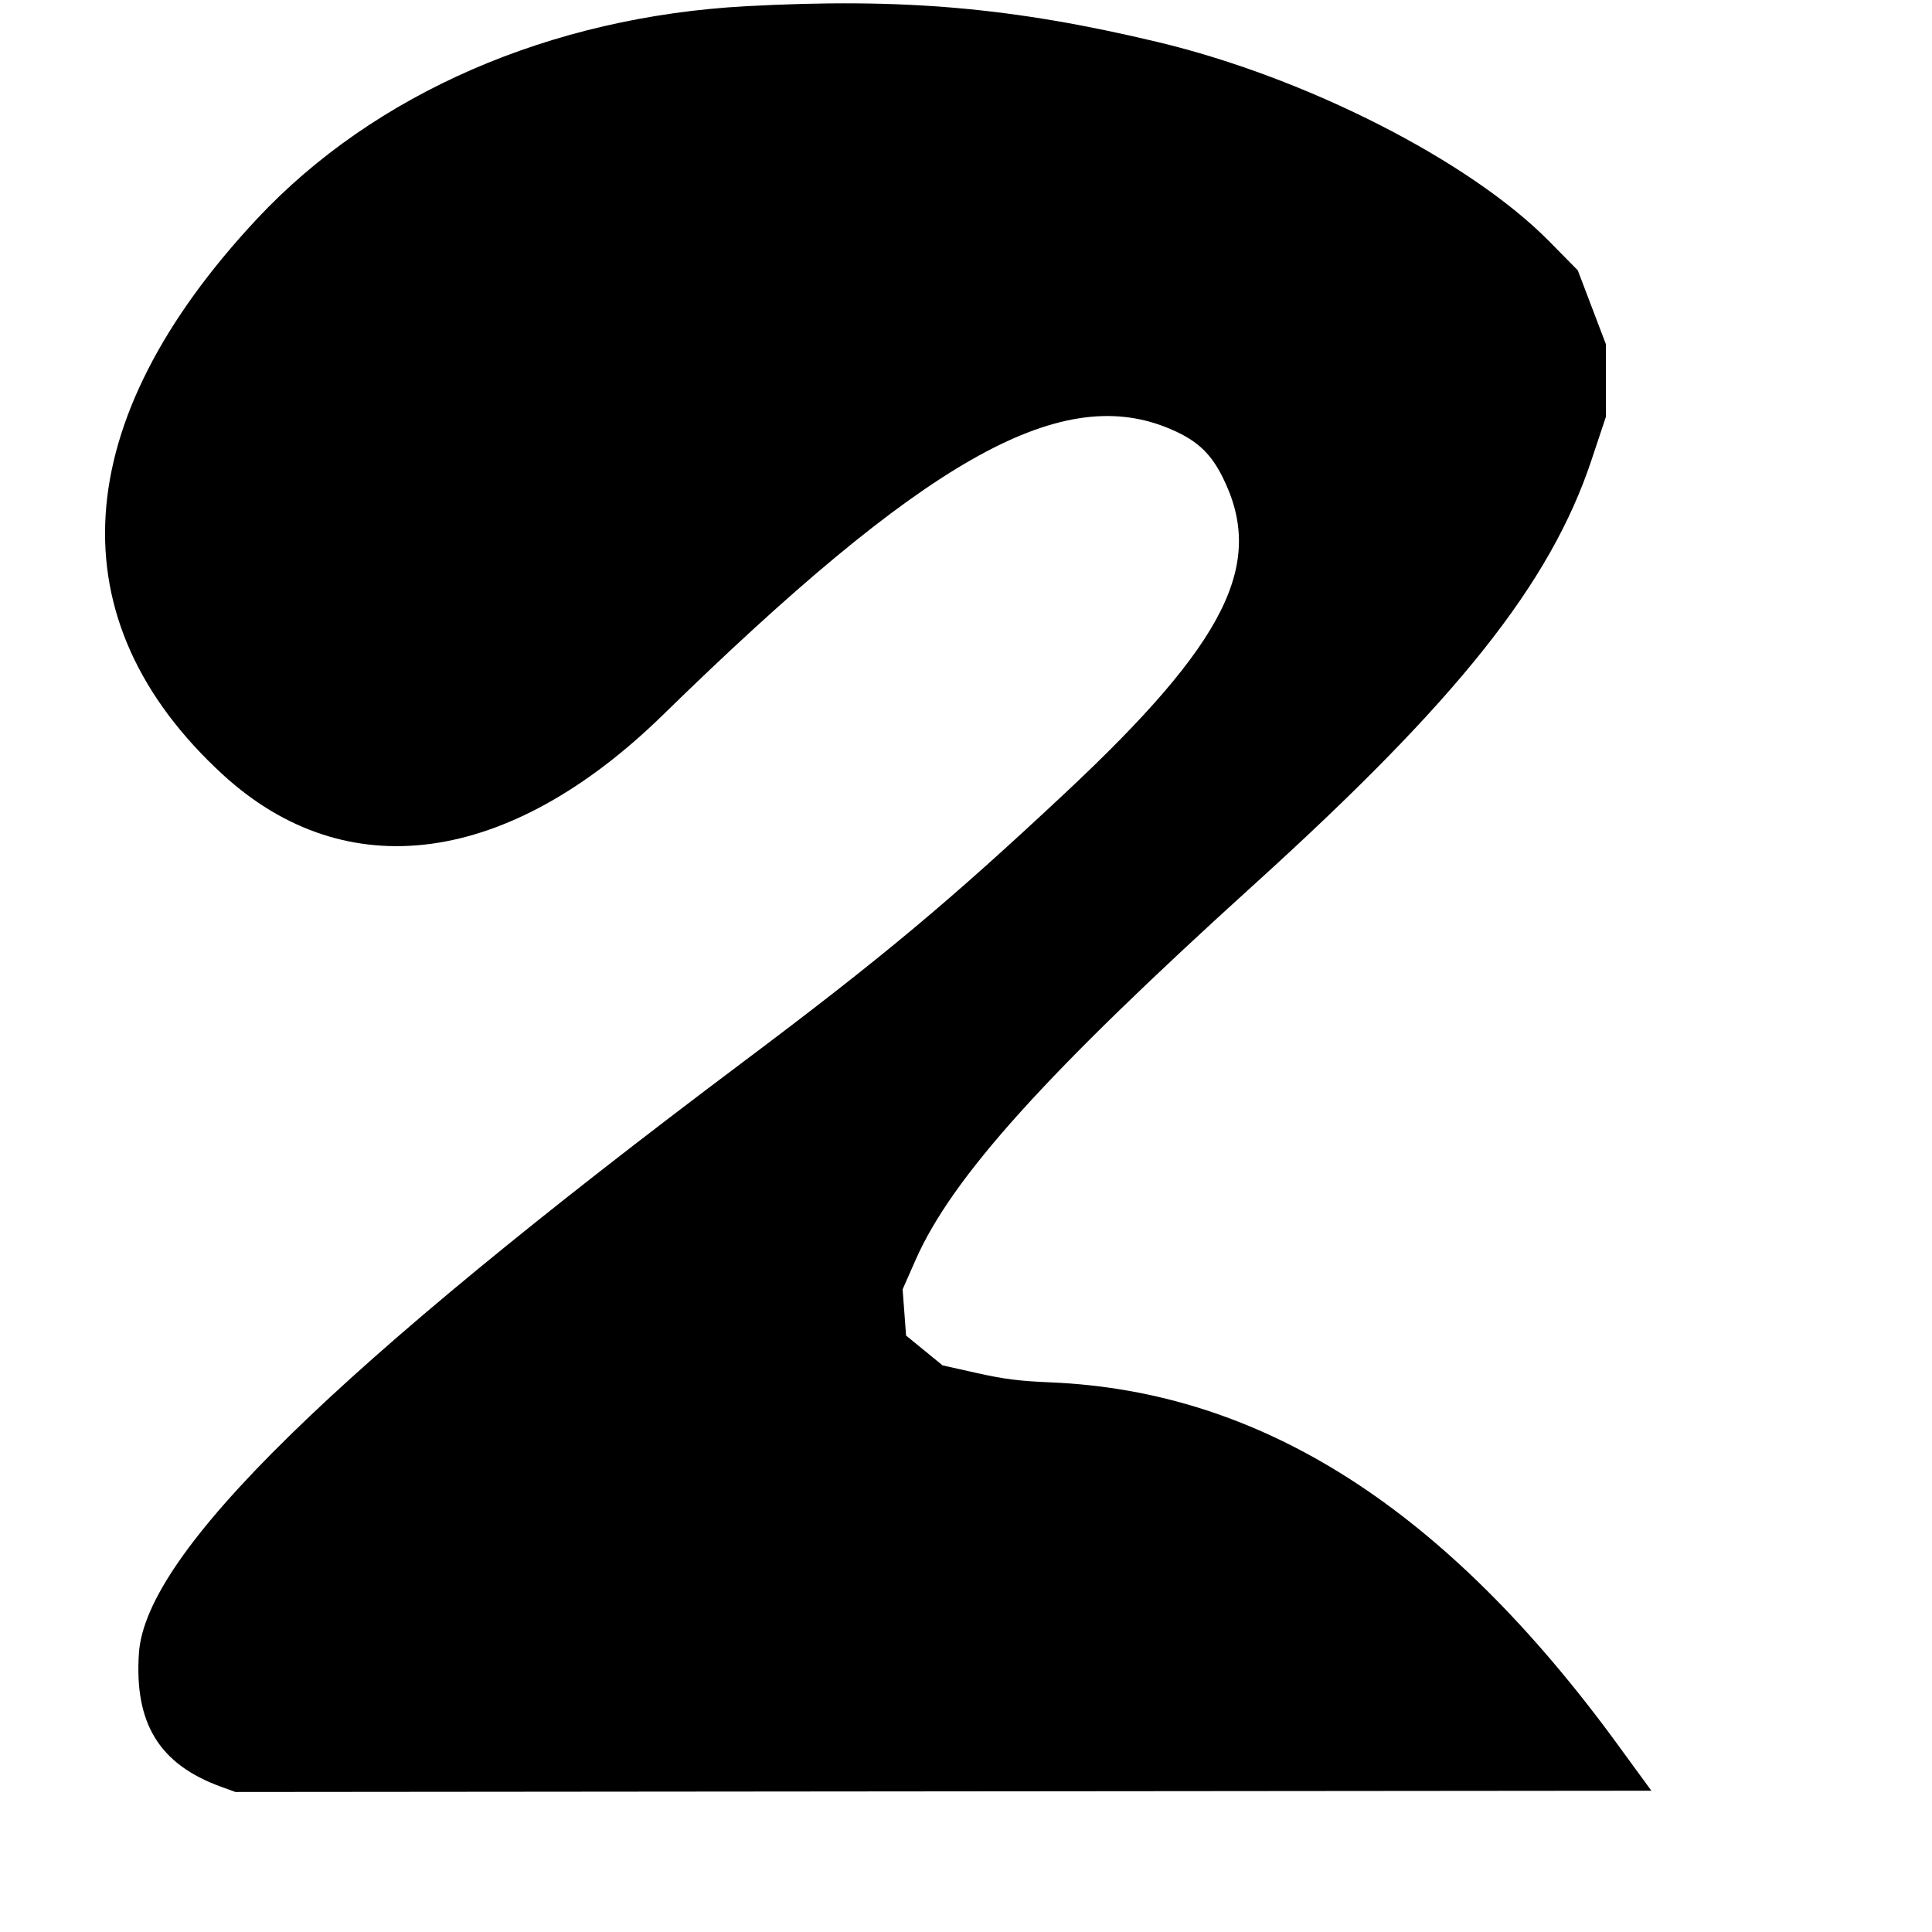 <svg id="svg" xmlns="http://www.w3.org/2000/svg" xmlns:xlink="http://www.w3.org/1999/xlink" width="400" height="400" viewBox="0, 0, 400,400"><g id="svgg"><path id="path0" d="M154.500 1.284 C 114.002 3.471,77.515 19.330,53.220 45.303 C 13.855 87.388,11.332 128.456,46.149 160.387 C 71.687 183.808,105.285 179.247,137.250 148.021 C 190.959 95.552,218.974 79.541,241.447 88.470 C 247.474 90.865,250.497 93.530,253.110 98.750 C 262.078 116.665,254.016 132.852,220.505 164.213 C 196.474 186.703,182.579 198.307,154.000 219.753 C 69.052 283.498,30.148 321.557,28.762 342.271 C 27.788 356.822,32.988 365.287,45.750 369.924 L 48.750 371.014 195.324 370.882 L 341.899 370.750 334.964 361.250 C 299.274 312.354,261.226 288.036,217.556 286.209 C 211.074 285.937,207.876 285.533,202.255 284.276 L 195.149 282.686 191.372 279.600 L 187.594 276.513 187.236 271.732 L 186.877 266.950 189.561 260.861 C 197.099 243.760,216.599 222.139,259.750 183.039 C 301.827 144.912,320.978 120.817,329.479 95.312 L 332.500 86.249 332.489 78.750 L 332.477 71.250 329.570 63.607 L 326.662 55.964 320.706 49.924 C 304.311 33.296,270.427 16.048,239.750 8.715 C 209.670 1.525,186.854 -0.464,154.500 1.284 " stroke="none" fill="#000000" fill-rule="evenodd"></path></g></svg>